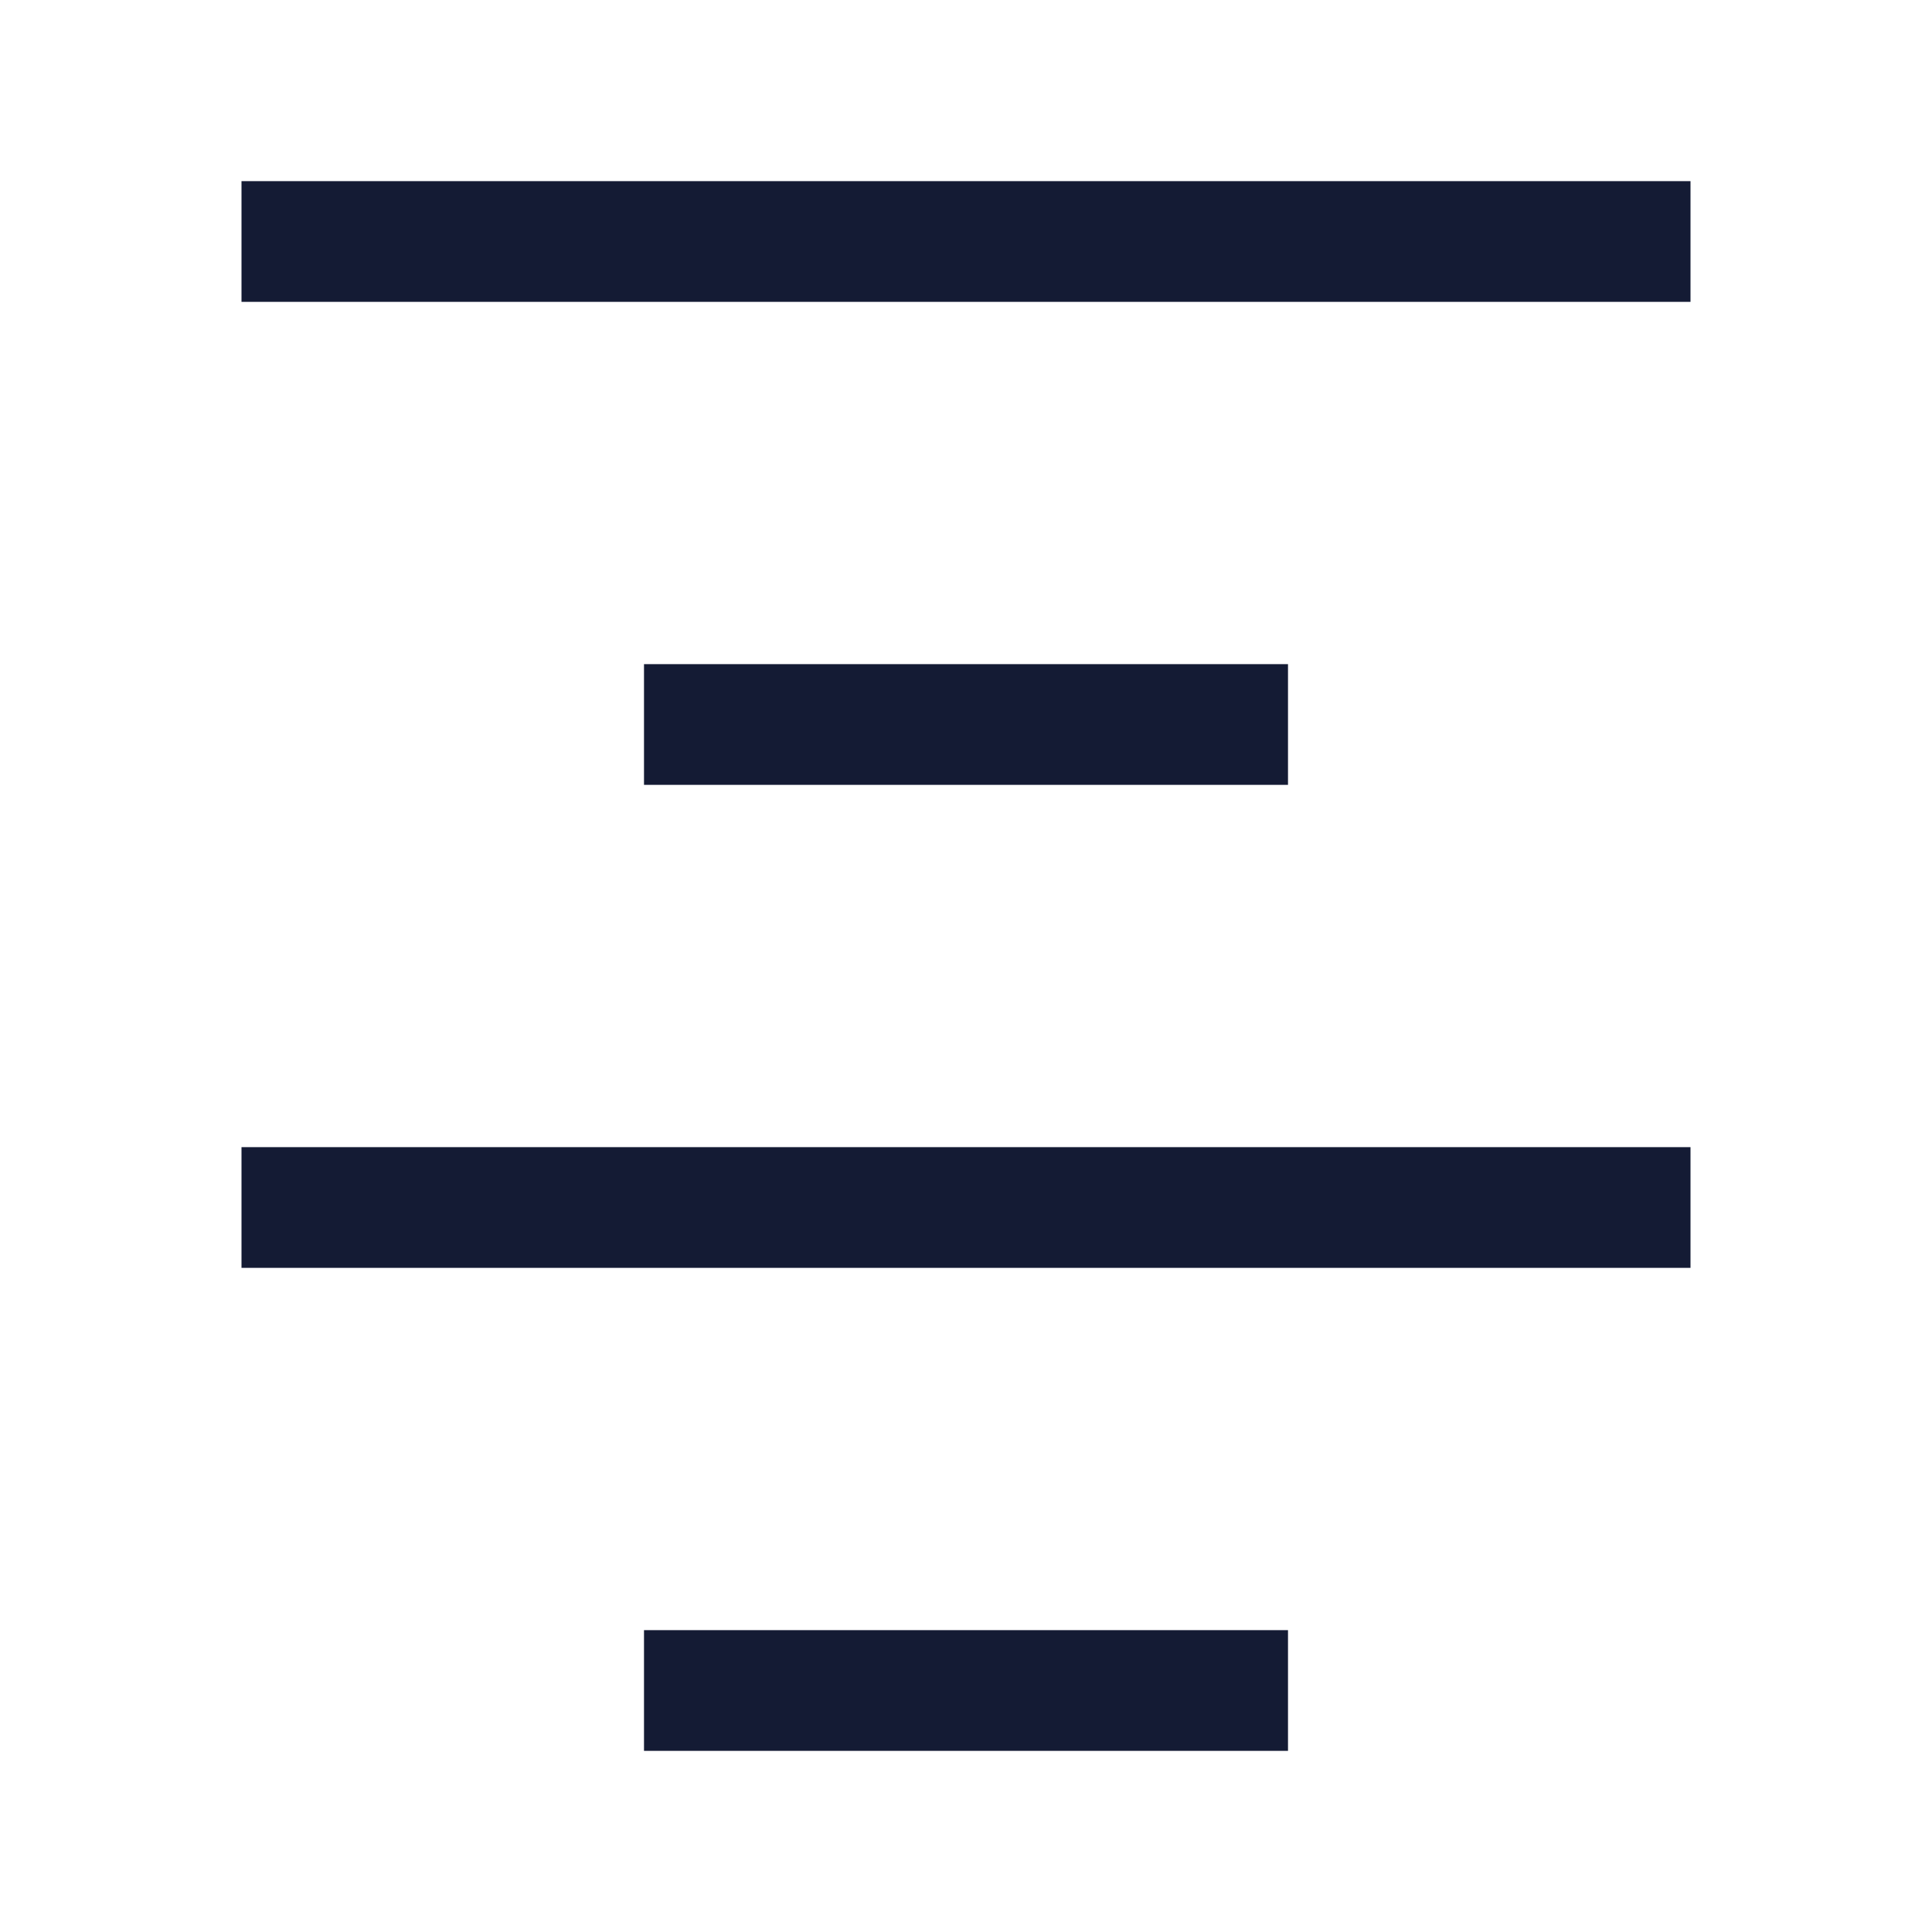 <svg width="24" height="24" viewBox="0 0 24 24" fill="none" xmlns="http://www.w3.org/2000/svg">
<path d="M3 3H21" stroke="#141B34" stroke-width="1.5" stroke-linejoin="round"/>
<path d="M8 9H16" stroke="#141B34" stroke-width="1.5" stroke-linejoin="round"/>
<path d="M3 15H21" stroke="#141B34" stroke-width="1.5" stroke-linejoin="round"/>
<path d="M8 21H16" stroke="#141B34" stroke-width="1.5" stroke-linejoin="round"/>
</svg>
